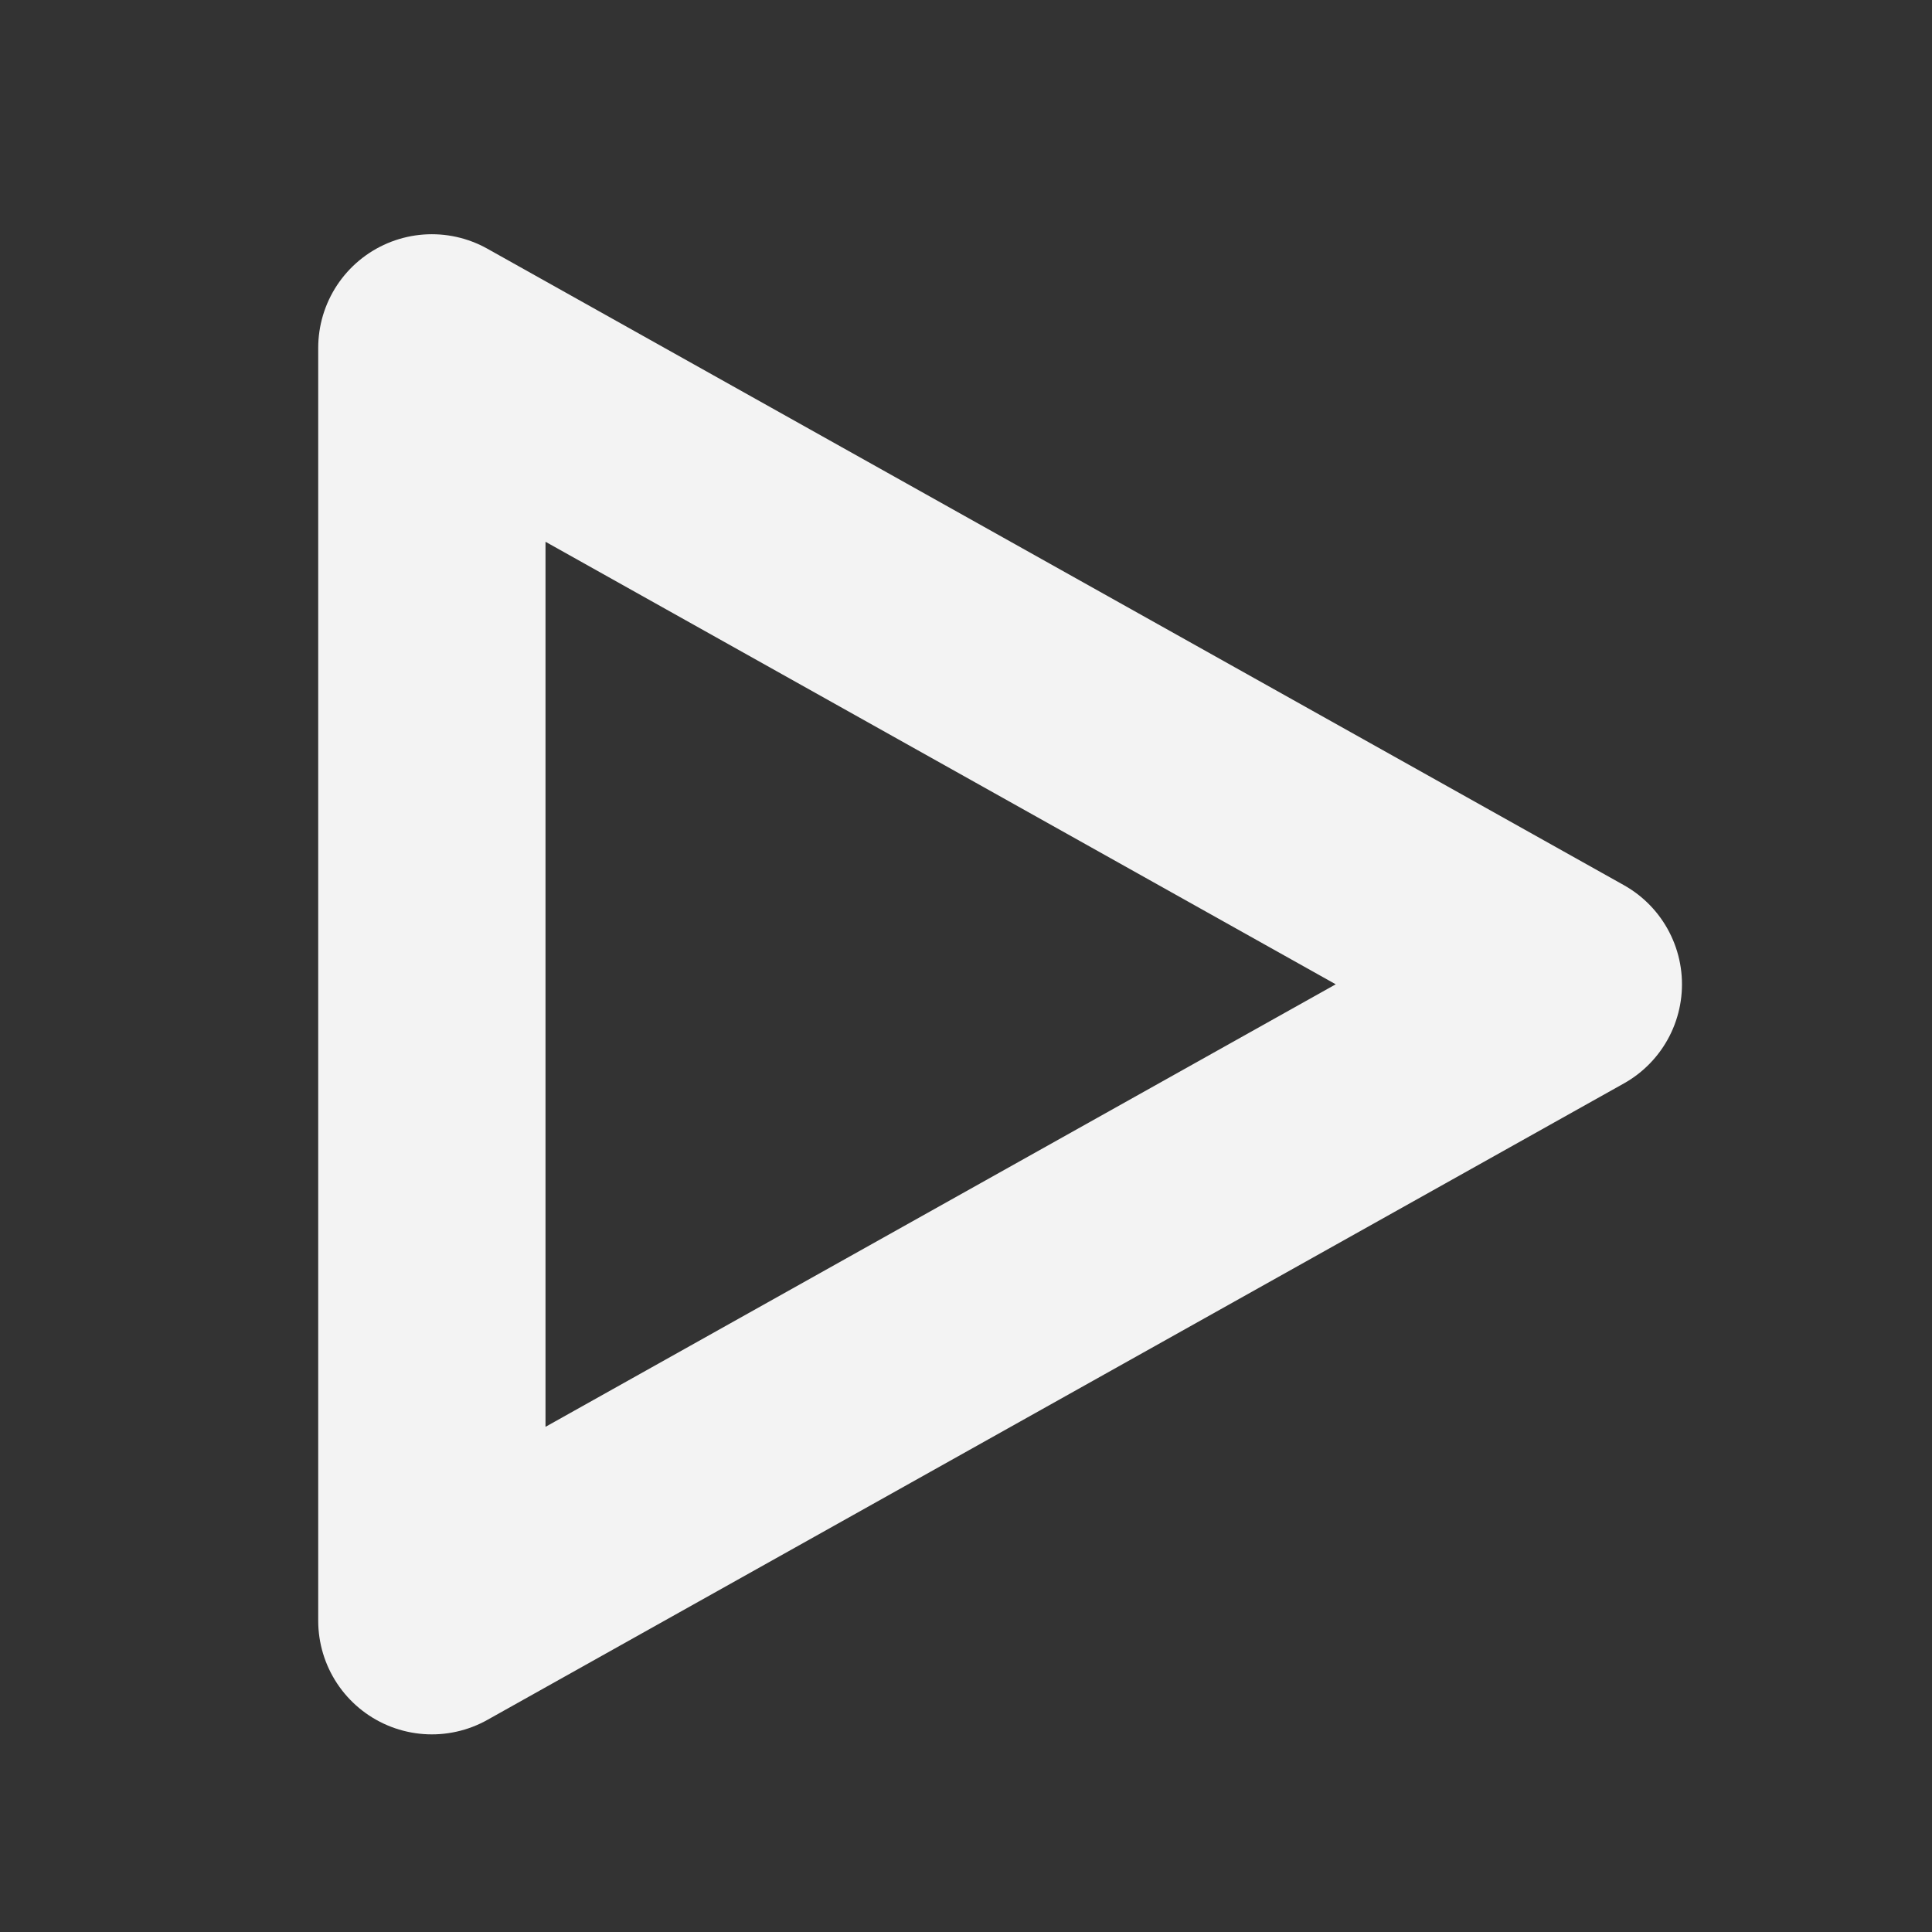 <svg width="17" height="17" viewBox="0 0 17 17" fill="none" xmlns="http://www.w3.org/2000/svg">
<rect x="0" y="0" width="17" height="17" fill="#333333" stroke="none"/>
<path d="M3.8 14.261L13.8 8.661L3.8 3.061V14.261Z" stroke="#F3F3F3" stroke-width="2" stroke-miterlimit="10" stroke-linecap="round" stroke-linejoin="round"/>
</svg>
